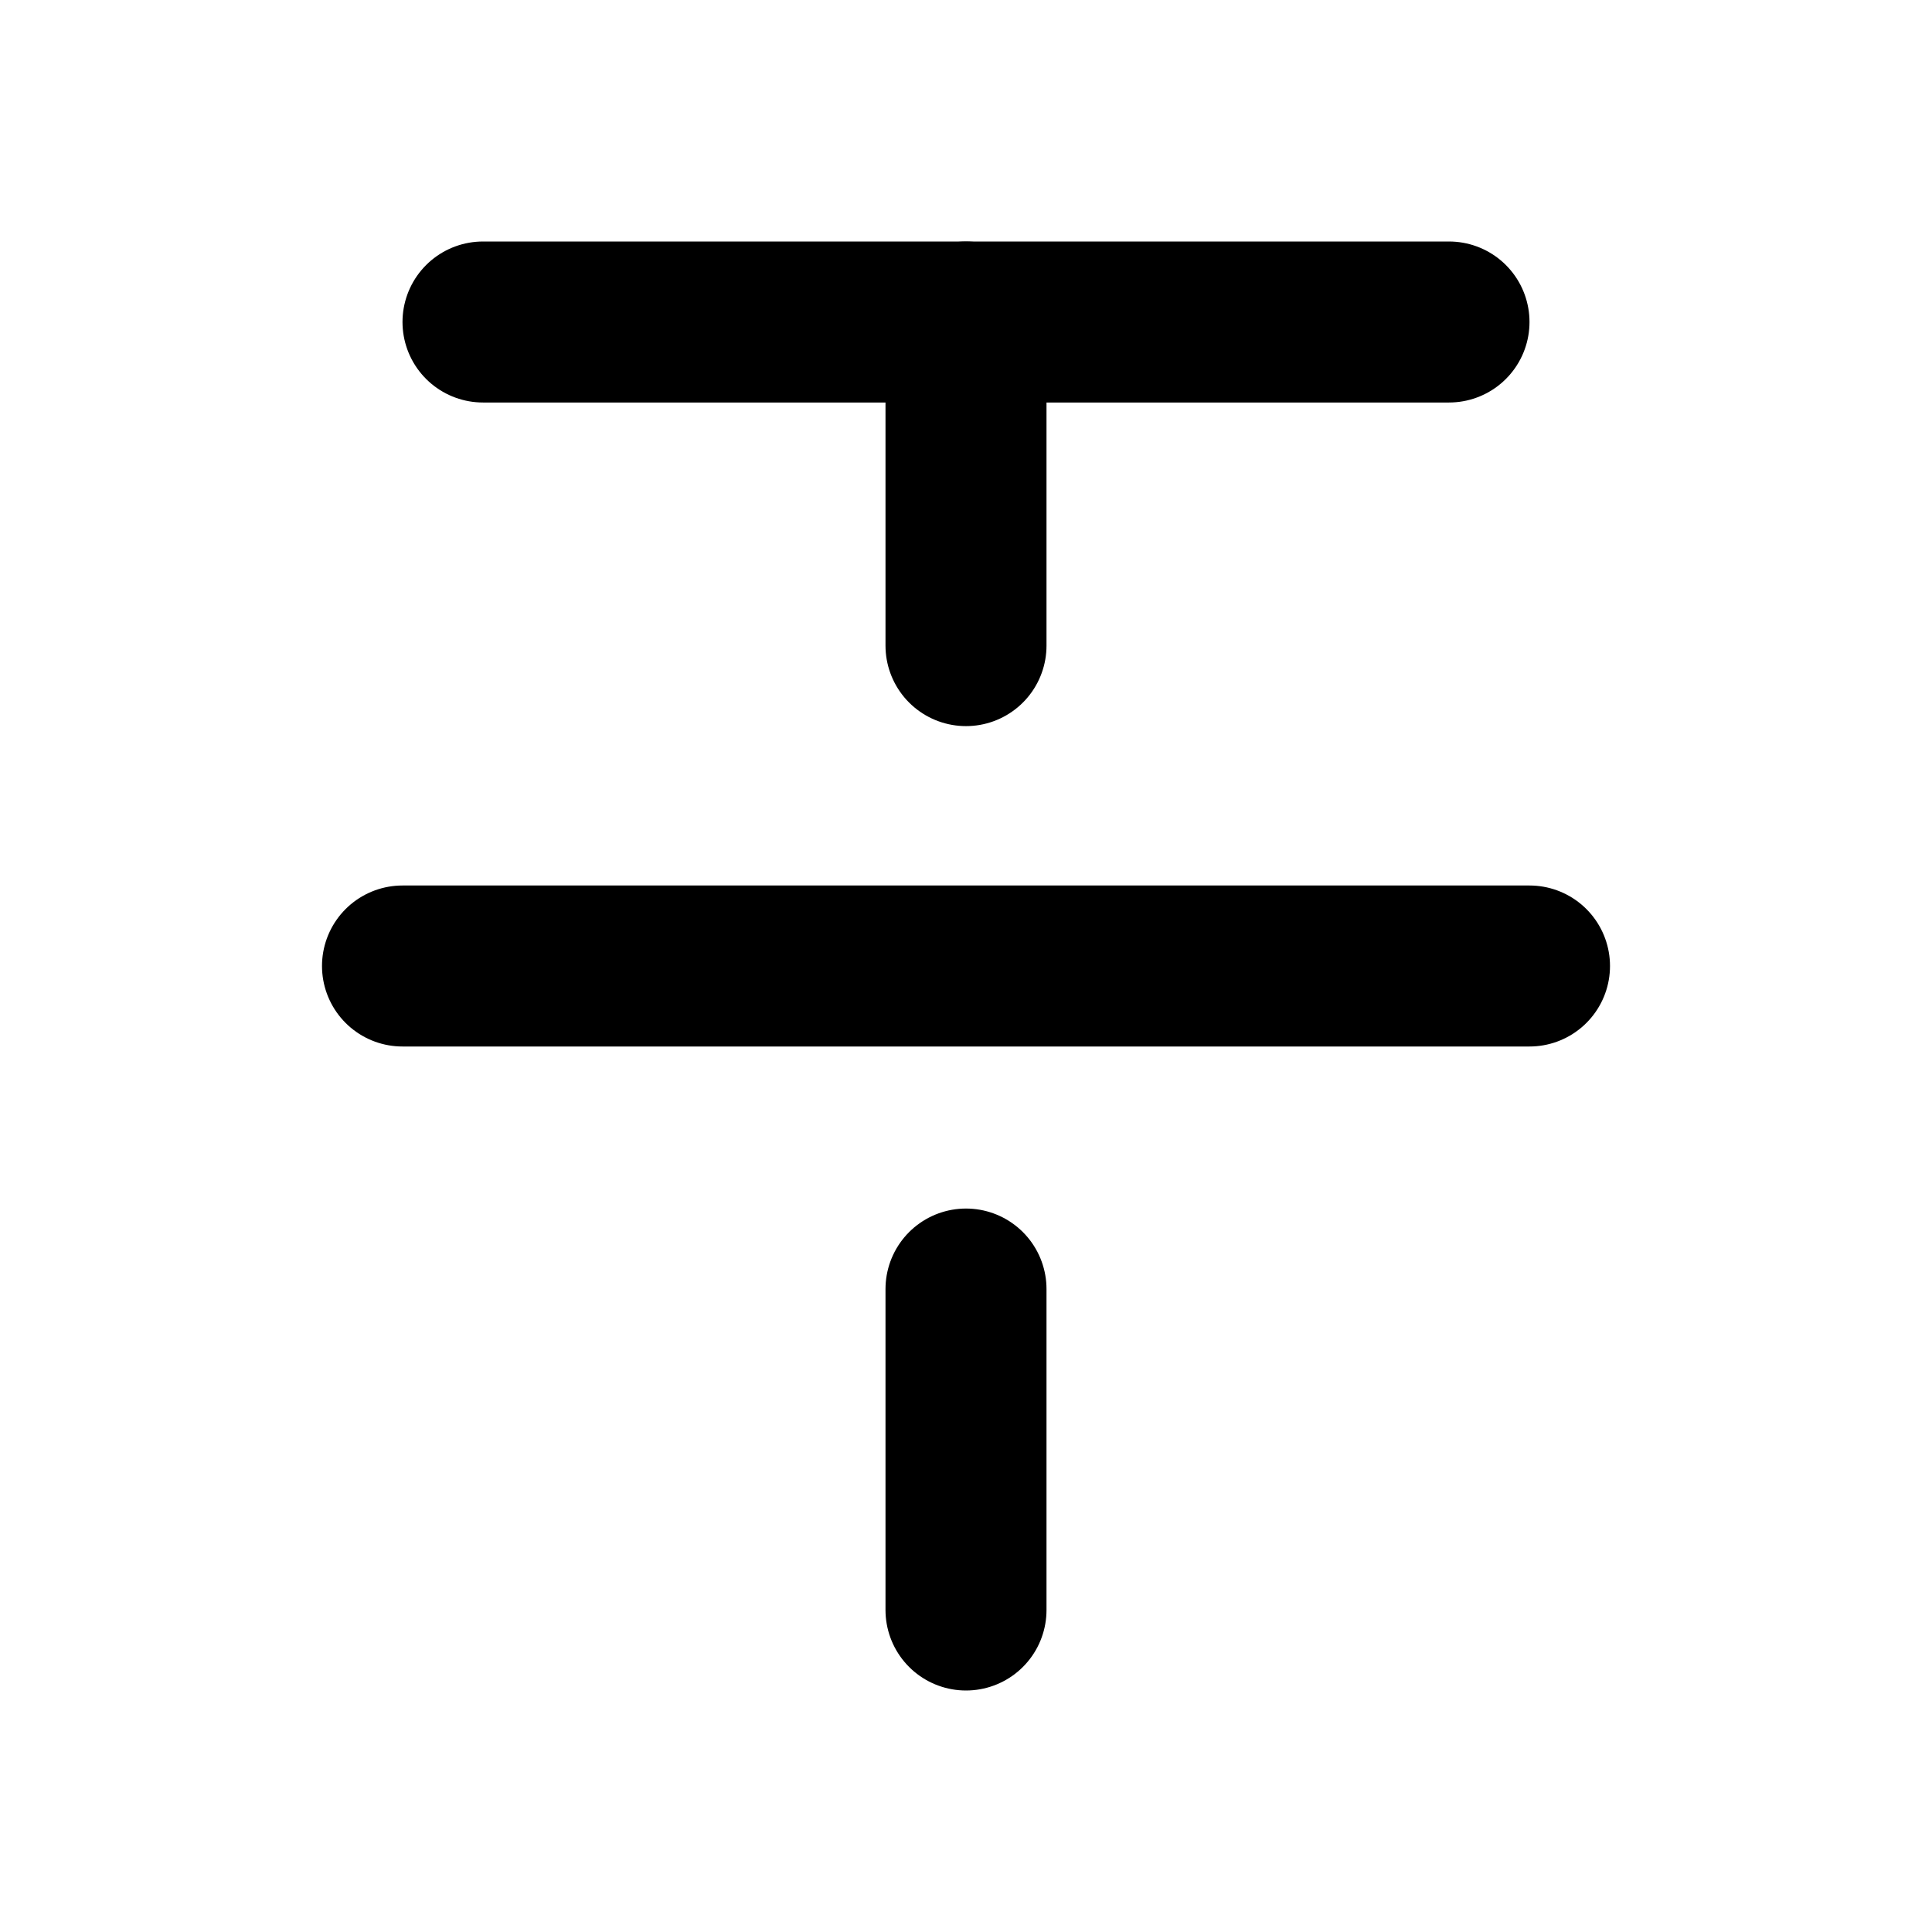<?xml version="1.0" encoding="UTF-8"?>
<svg width="24px" height="24px" viewBox="0 0 24 24" version="1.1" xmlns="http://www.w3.org/2000/svg" xmlns:xlink="http://www.w3.org/1999/xlink">
    <!-- Generator: Sketch 63.1 (92452) - https://sketch.com -->
    <title>Editor / 12 - Editor, font, strikethrough, type, text icon</title>
    <desc>Created with Sketch.</desc>
    <g id="Editor-/-12---Editor,-font,-strikethrough,-type,-text-icon" stroke="none" stroke-width="1" fill="none" fill-rule="evenodd" stroke-linecap="round" stroke-linejoin="round">
        <path d="M12,4 L12,8.02 M12,16.013 L12,20" id="Path" stroke="#000000" stroke-width="2"></path>
        <line x1="6" y1="4" x2="18" y2="4" id="Path" stroke="#000000" stroke-width="2"></line>
        <line x1="5" y1="12" x2="19" y2="12" id="Path" stroke="#000000" stroke-width="2"></line>
    </g>
</svg>